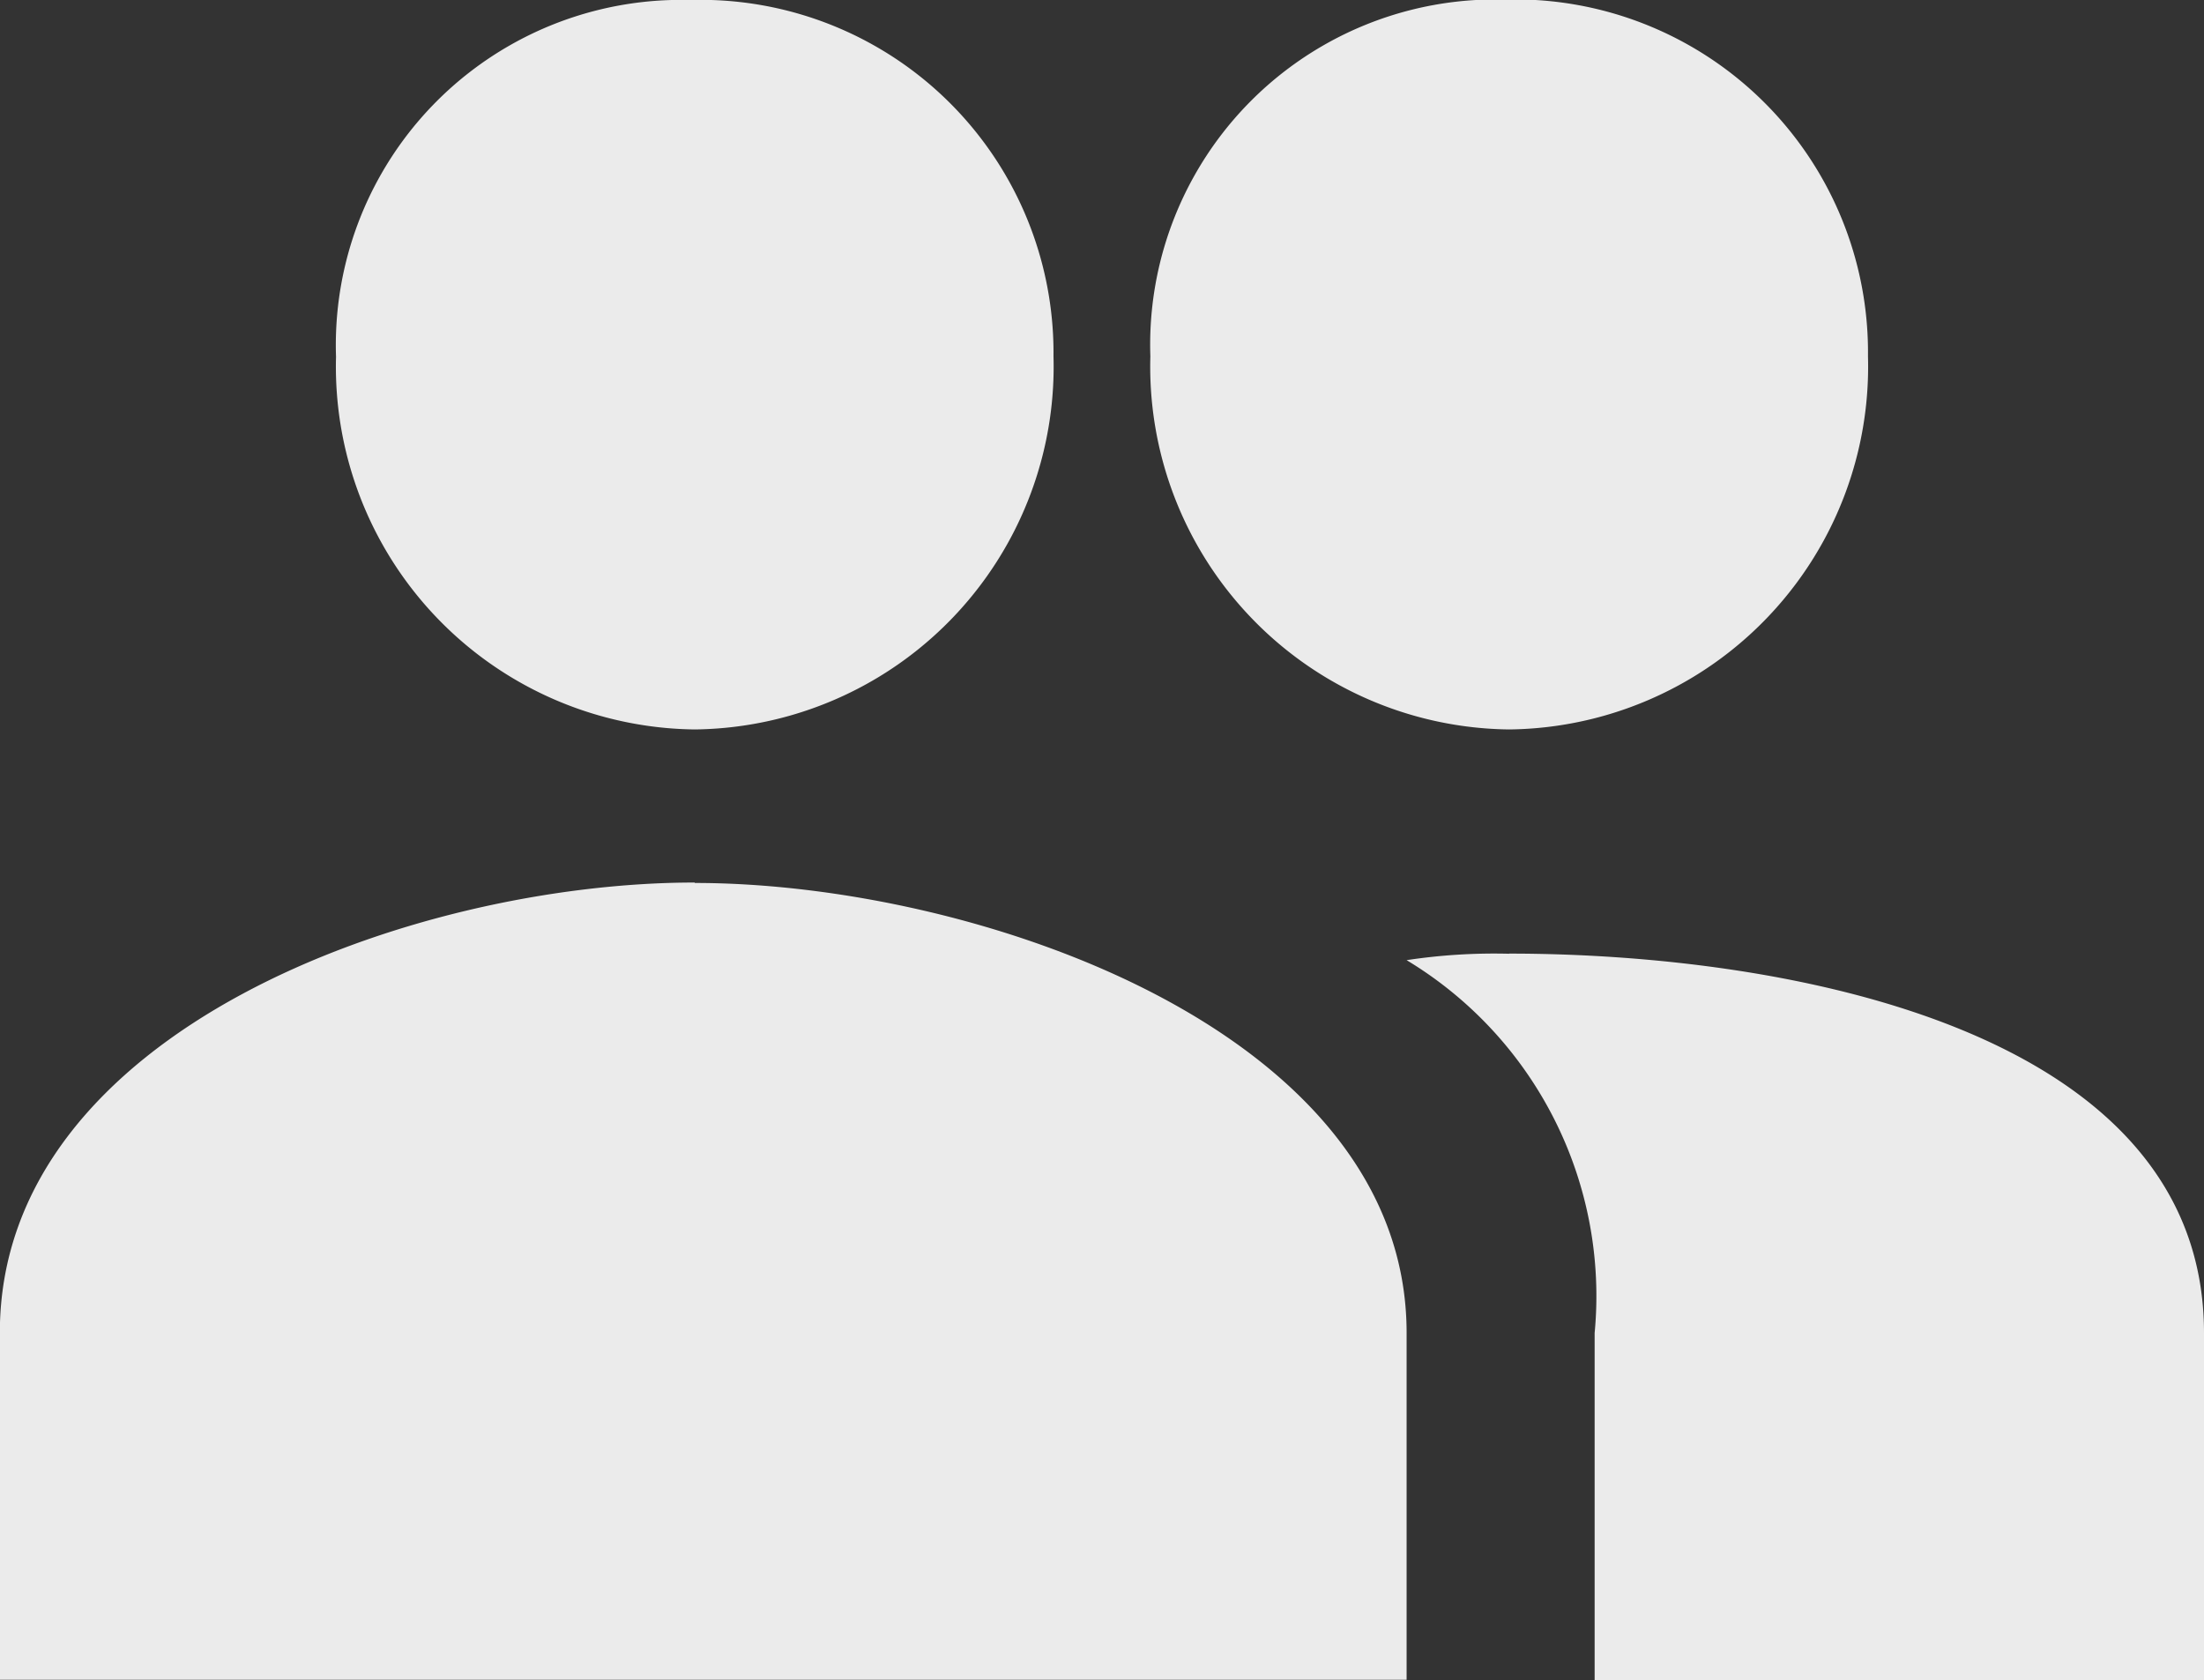 <svg xmlns="http://www.w3.org/2000/svg" width="15.473" height="11.797" viewBox="0 0 15.473 11.797"><rect x="0" y="0" width="15.473" height="11.797" fill="#333333" stroke="none"/><path d="M13.845,14.2a2.548,2.548,0,0,0,2.519-2.62,2.478,2.478,0,0,0-2.552-2.505,2.424,2.424,0,0,0-2.486,2.505A2.548,2.548,0,0,0,13.845,14.2Zm-5.718,0a2.548,2.548,0,0,0,2.519-2.62A2.478,2.478,0,0,0,8.095,9.078a2.424,2.424,0,0,0-2.486,2.505A2.548,2.548,0,0,0,8.128,14.2Zm0,1.075c-1.973,0-4.878,1.038-4.878,3.16v2.438h9.876V18.438C13.126,16.316,10.1,15.278,8.128,15.278Zm5.718.5a4.1,4.1,0,0,0-.72.045,2.753,2.753,0,0,1,1.32,2.618v2.438h4.278V18.438C18.723,16.316,15.819,15.774,13.845,15.774Z" transform="translate(-3.25 -9.078)" fill="#fff" opacity="0.9"/></svg>